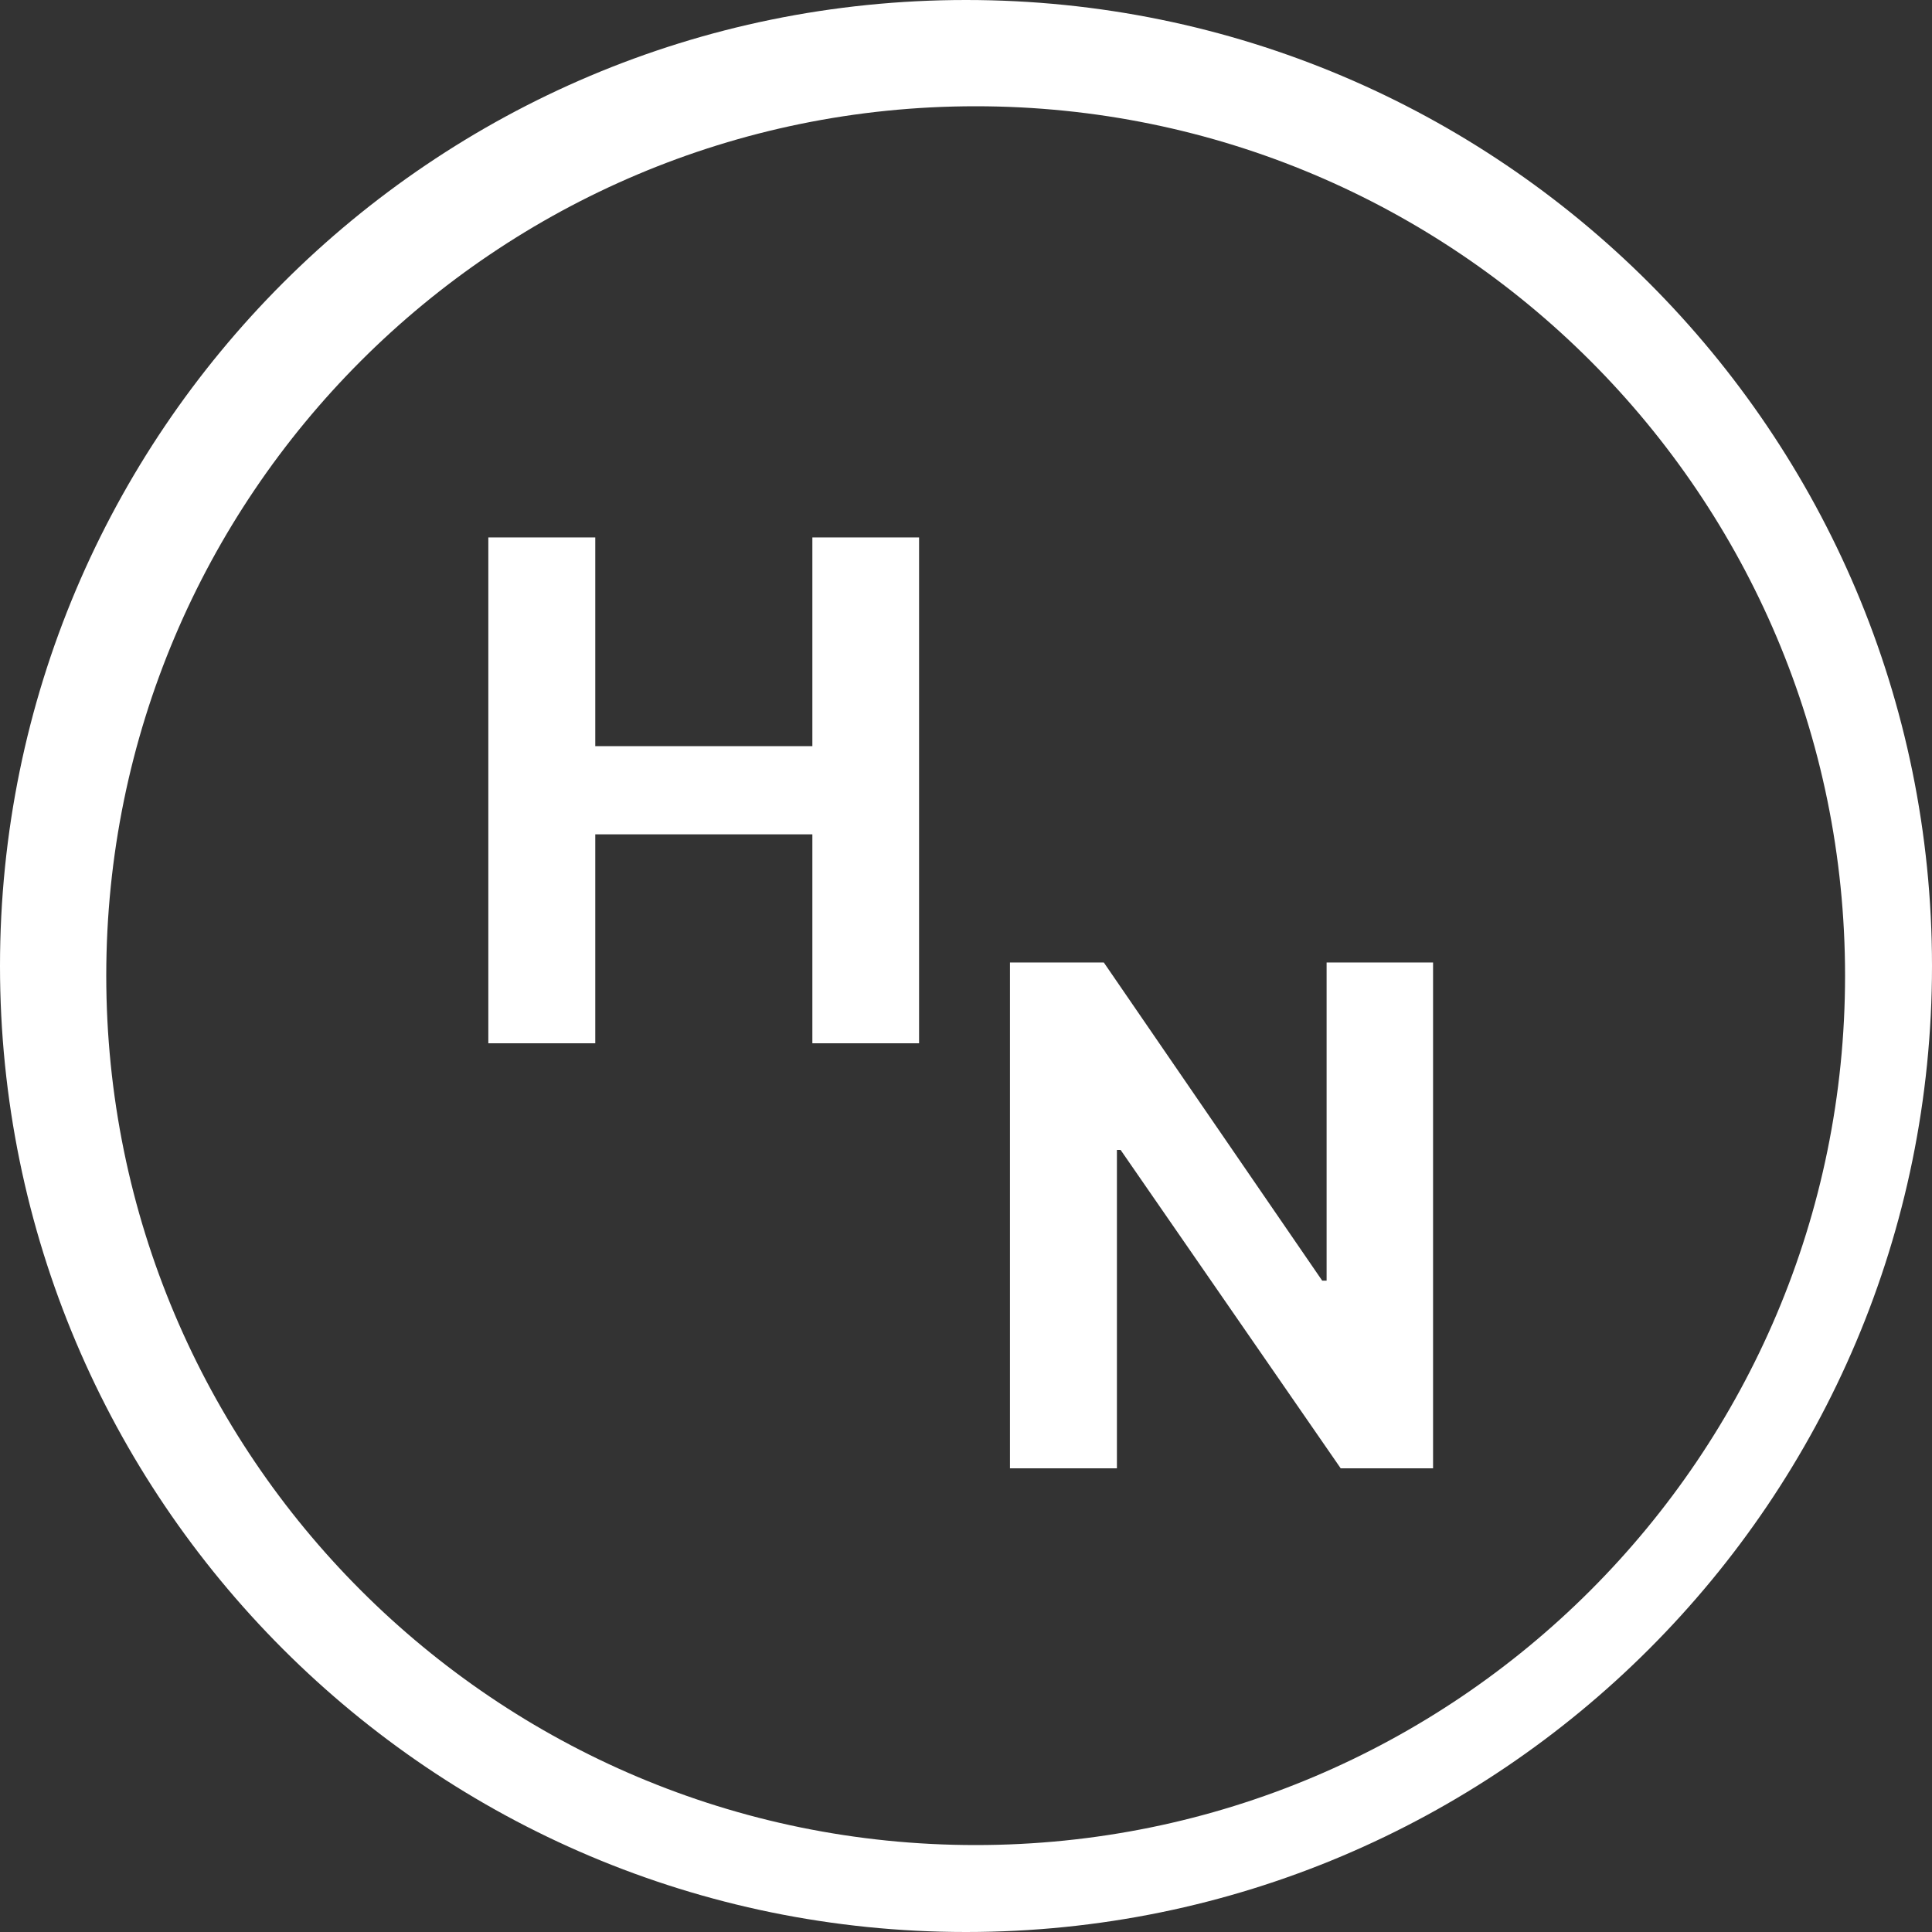 <svg width="100" height="100" viewBox="0 0 100 100" fill="none" xmlns="http://www.w3.org/2000/svg">
<rect x="0" y="0" width="100" height="100" fill="#333333" stroke="none"/>
<path d="M25.276 54V27.818H30.811V38.621H42.048V27.818H47.571V54H42.048V43.185H30.811V54H25.276Z" fill="white"/>
<path d="M74.175 49.818V76H69.394L58.003 59.521H57.811V76H52.276V49.818H57.133L68.435 66.284H68.665V49.818H74.175Z" fill="white"/>
<path fill-rule="evenodd" clip-rule="evenodd" d="M50 100C77.614 100 100 77.614 100 50C100 22.386 77.614 0 50 0C22.386 0 0 22.386 0 50C0 77.614 22.386 100 50 100ZM50.5 95.5C75.353 95.5 95.5 75.353 95.5 50.5C95.5 25.647 75.353 5.5 50.5 5.5C25.647 5.5 5.5 25.647 5.5 50.5C5.5 75.353 25.647 95.5 50.5 95.5Z" fill="white"/>
</svg>

